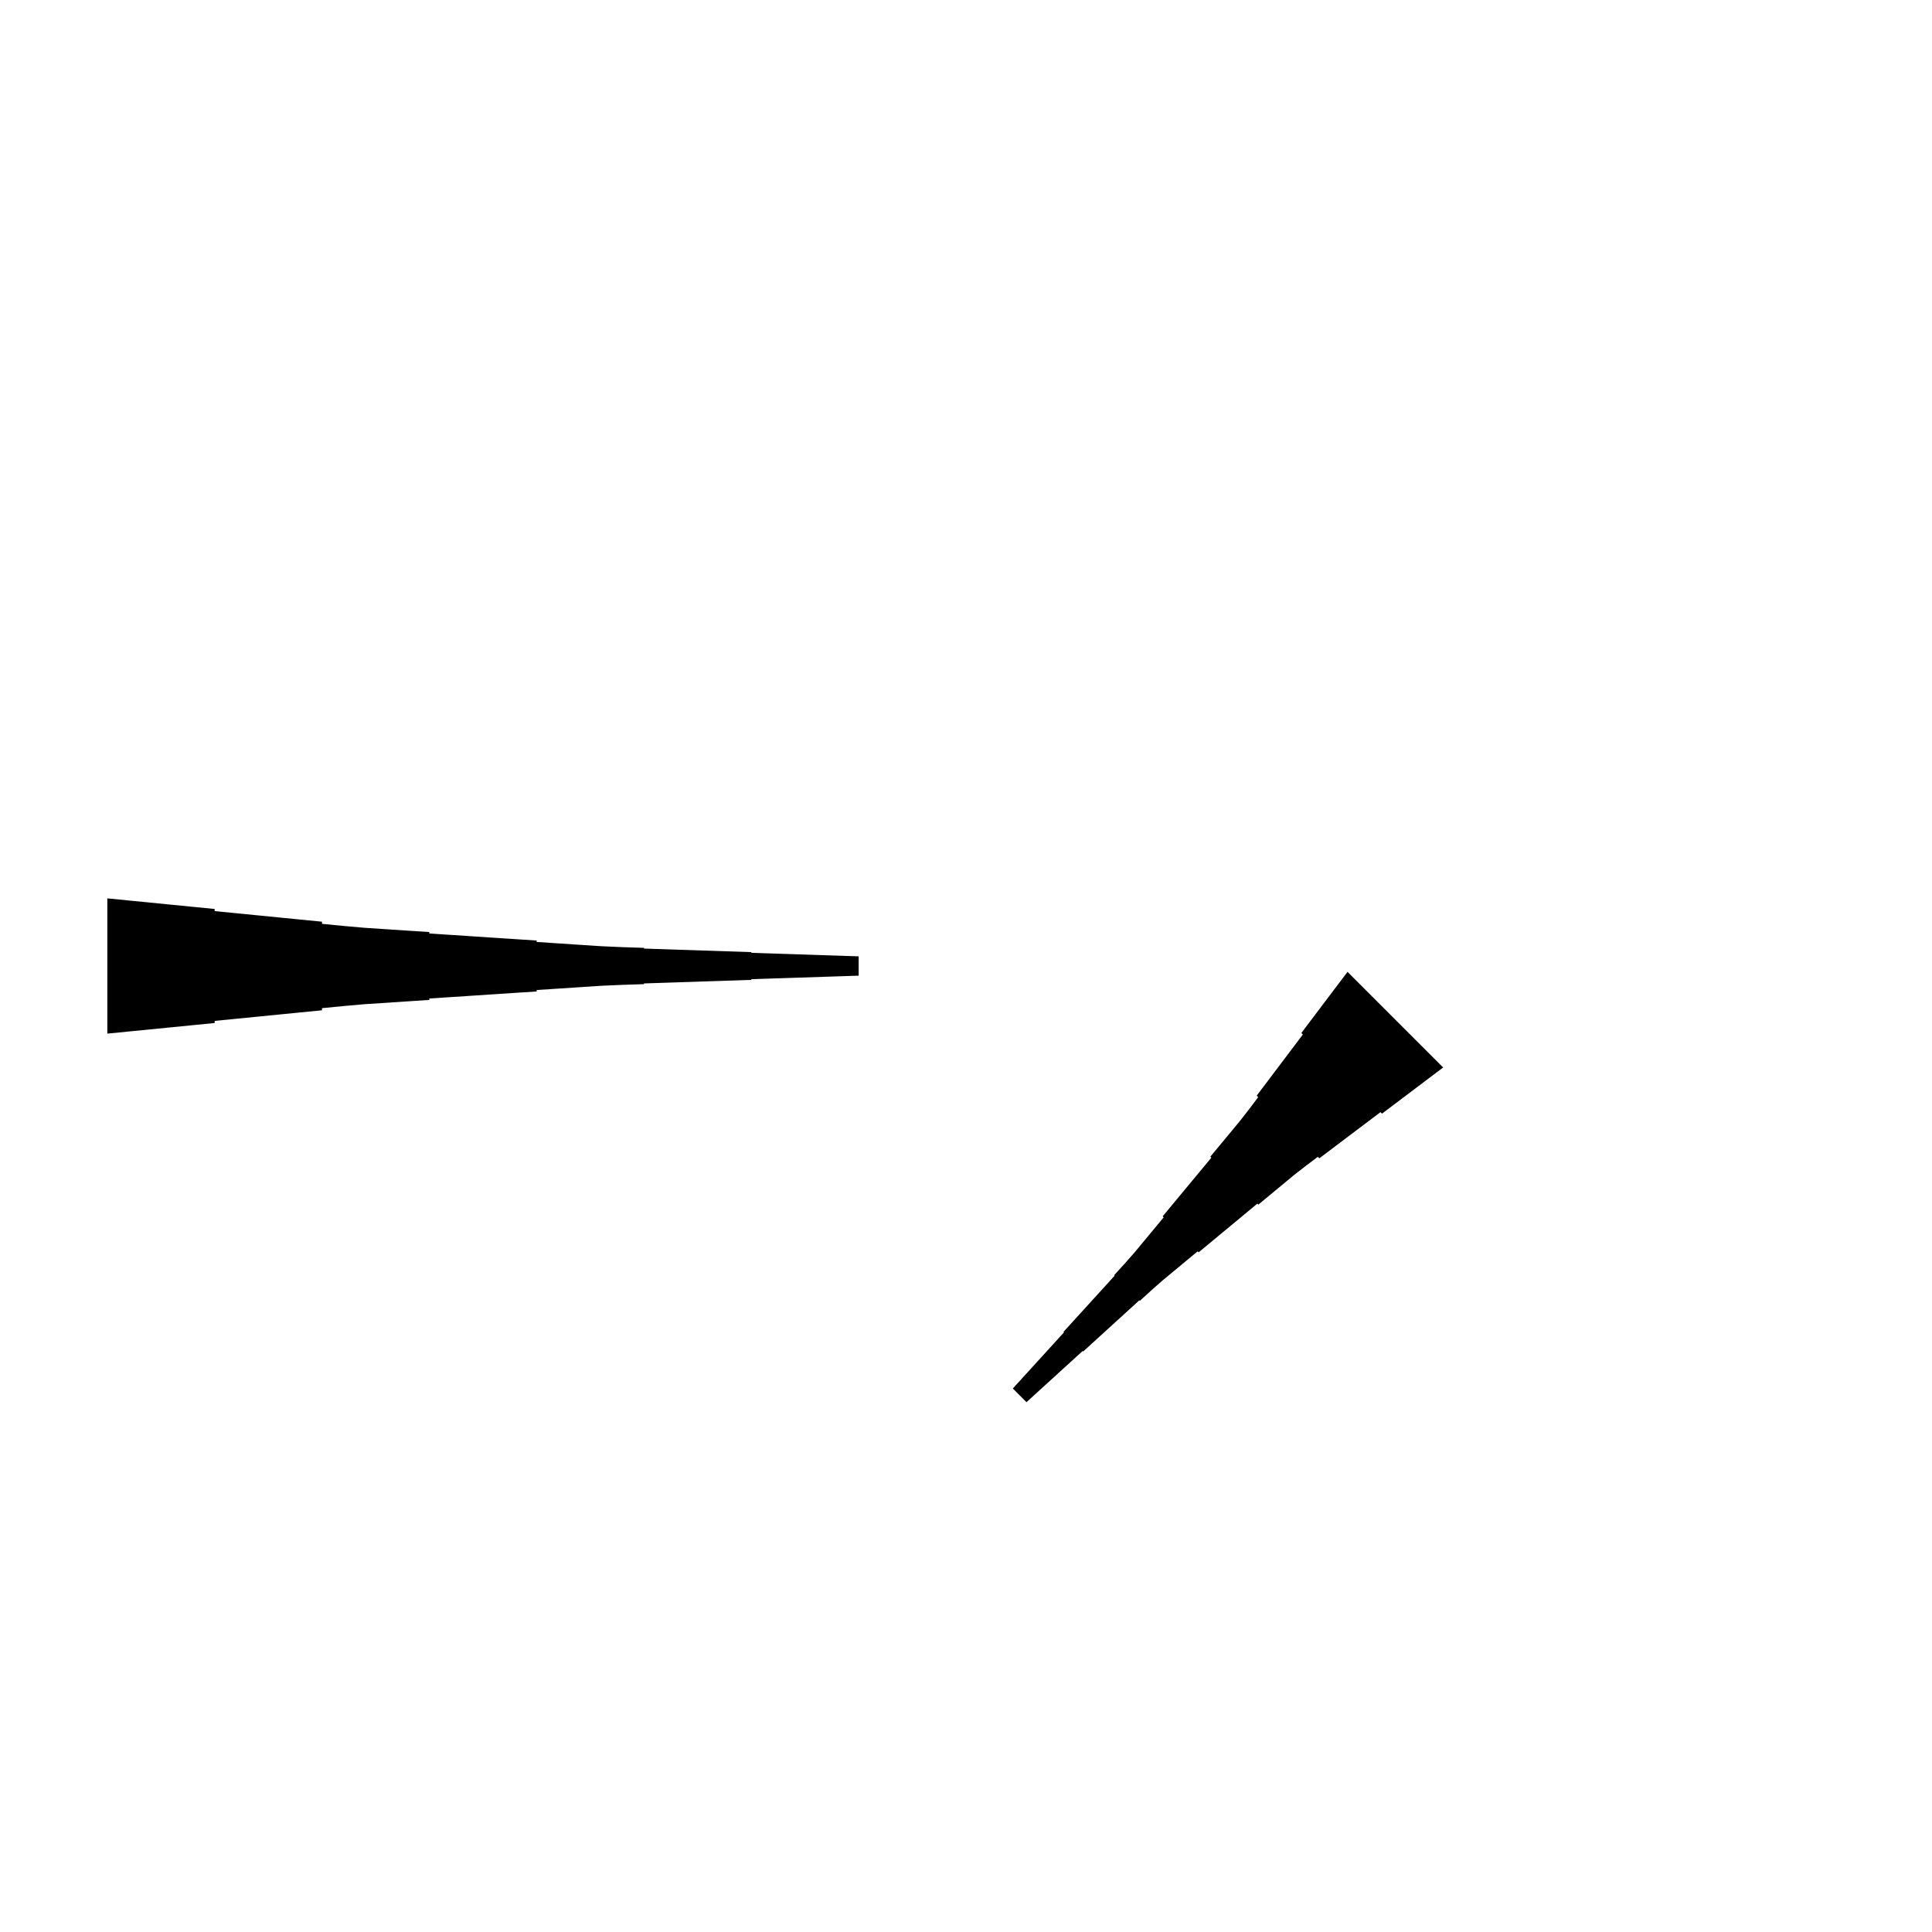 <?xml version="1.0" encoding="UTF-8"?>
<!-- Flat -->
<svg version="1.1" xmlns="http://www.w3.org/2000/svg" xmlns:xlink="http://www.w3.org/1999/xlink" width="283.465pt" height="283.465pt" viewBox="0 0 283.465 283.465">
<title>Untitled</title>
<polygon points="211.74 156.622 209.945 157.976 208.15 159.331 206.355 160.686 204.561 162.041 202.766 163.396 202.546 163.176 200.751 164.53 198.956 165.885 197.161 167.24 195.367 168.595 193.572 169.95 193.352 169.73 191.557 171.085 189.787 172.464 188.065 173.892 186.344 175.32 184.622 176.748 184.476 176.602 182.754 178.03 181.033 179.458 179.311 180.886 177.59 182.314 175.868 183.742 175.722 183.596 174 185.024 172.279 186.452 170.557 187.88 168.885 189.357 167.237 190.859 167.163 190.785 165.515 192.287 163.867 193.788 162.219 195.29 160.571 196.791 158.923 198.293 158.849 198.219 157.201 199.721 155.553 201.222 153.905 202.724 152.257 204.225 150.608 205.727 148.604 203.722 150.106 202.074 151.607 200.426 153.108 198.778 154.61 197.13 156.112 195.482 156.038 195.408 157.54 193.76 159.041 192.112 160.542 190.464 162.044 188.816 163.546 187.167 163.472 187.094 164.974 185.446 166.451 183.774 167.879 182.052 169.307 180.331 170.735 178.609 170.588 178.462 172.017 176.741 173.445 175.019 174.873 173.298 176.301 171.577 177.729 169.855 177.582 169.708 179.011 167.987 180.439 166.266 181.867 164.544 183.246 162.774 184.601 160.979 184.381 160.759 185.736 158.964 187.09 157.169 188.445 155.375 189.8 153.58 191.155 151.785 190.935 151.565 192.29 149.77 193.645 147.975 194.999 146.18 196.354 144.386 197.709 142.591" fill="rgba(0,0,0,1)" />
<polygon points="15.748 131.811 18.898 132.122 22.047 132.433 25.197 132.744 28.346 133.055 31.496 133.367 31.496 133.678 34.646 133.989 37.795 134.3 40.945 134.611 44.094 134.922 47.244 135.233 47.244 135.544 50.394 135.856 53.543 136.132 56.693 136.339 59.843 136.547 62.992 136.754 62.992 136.962 66.142 137.169 69.291 137.377 72.441 137.584 75.591 137.791 78.74 137.999 78.74 138.206 81.89 138.414 85.039 138.621 88.189 138.828 91.339 138.967 94.488 139.071 94.488 139.174 97.638 139.278 100.787 139.382 103.937 139.485 107.087 139.589 110.236 139.693 110.236 139.796 113.386 139.9 116.535 140.004 119.685 140.107 122.835 140.211 125.984 140.315 125.984 143.15 122.835 143.253 119.685 143.357 116.535 143.461 113.386 143.564 110.236 143.668 110.236 143.772 107.087 143.876 103.937 143.979 100.787 144.083 97.638 144.187 94.488 144.29 94.488 144.394 91.339 144.498 88.189 144.636 85.039 144.844 81.89 145.051 78.74 145.258 78.74 145.466 75.591 145.673 72.441 145.881 69.291 146.088 66.142 146.295 62.992 146.503 62.992 146.71 59.843 146.918 56.693 147.125 53.543 147.332 50.394 147.609 47.244 147.92 47.244 148.231 44.094 148.542 40.945 148.853 37.795 149.165 34.646 149.476 31.496 149.787 31.496 150.098 28.346 150.409 25.197 150.72 22.047 151.031 18.898 151.342 15.748 151.654" fill="rgba(0,0,0,1)" />
</svg>